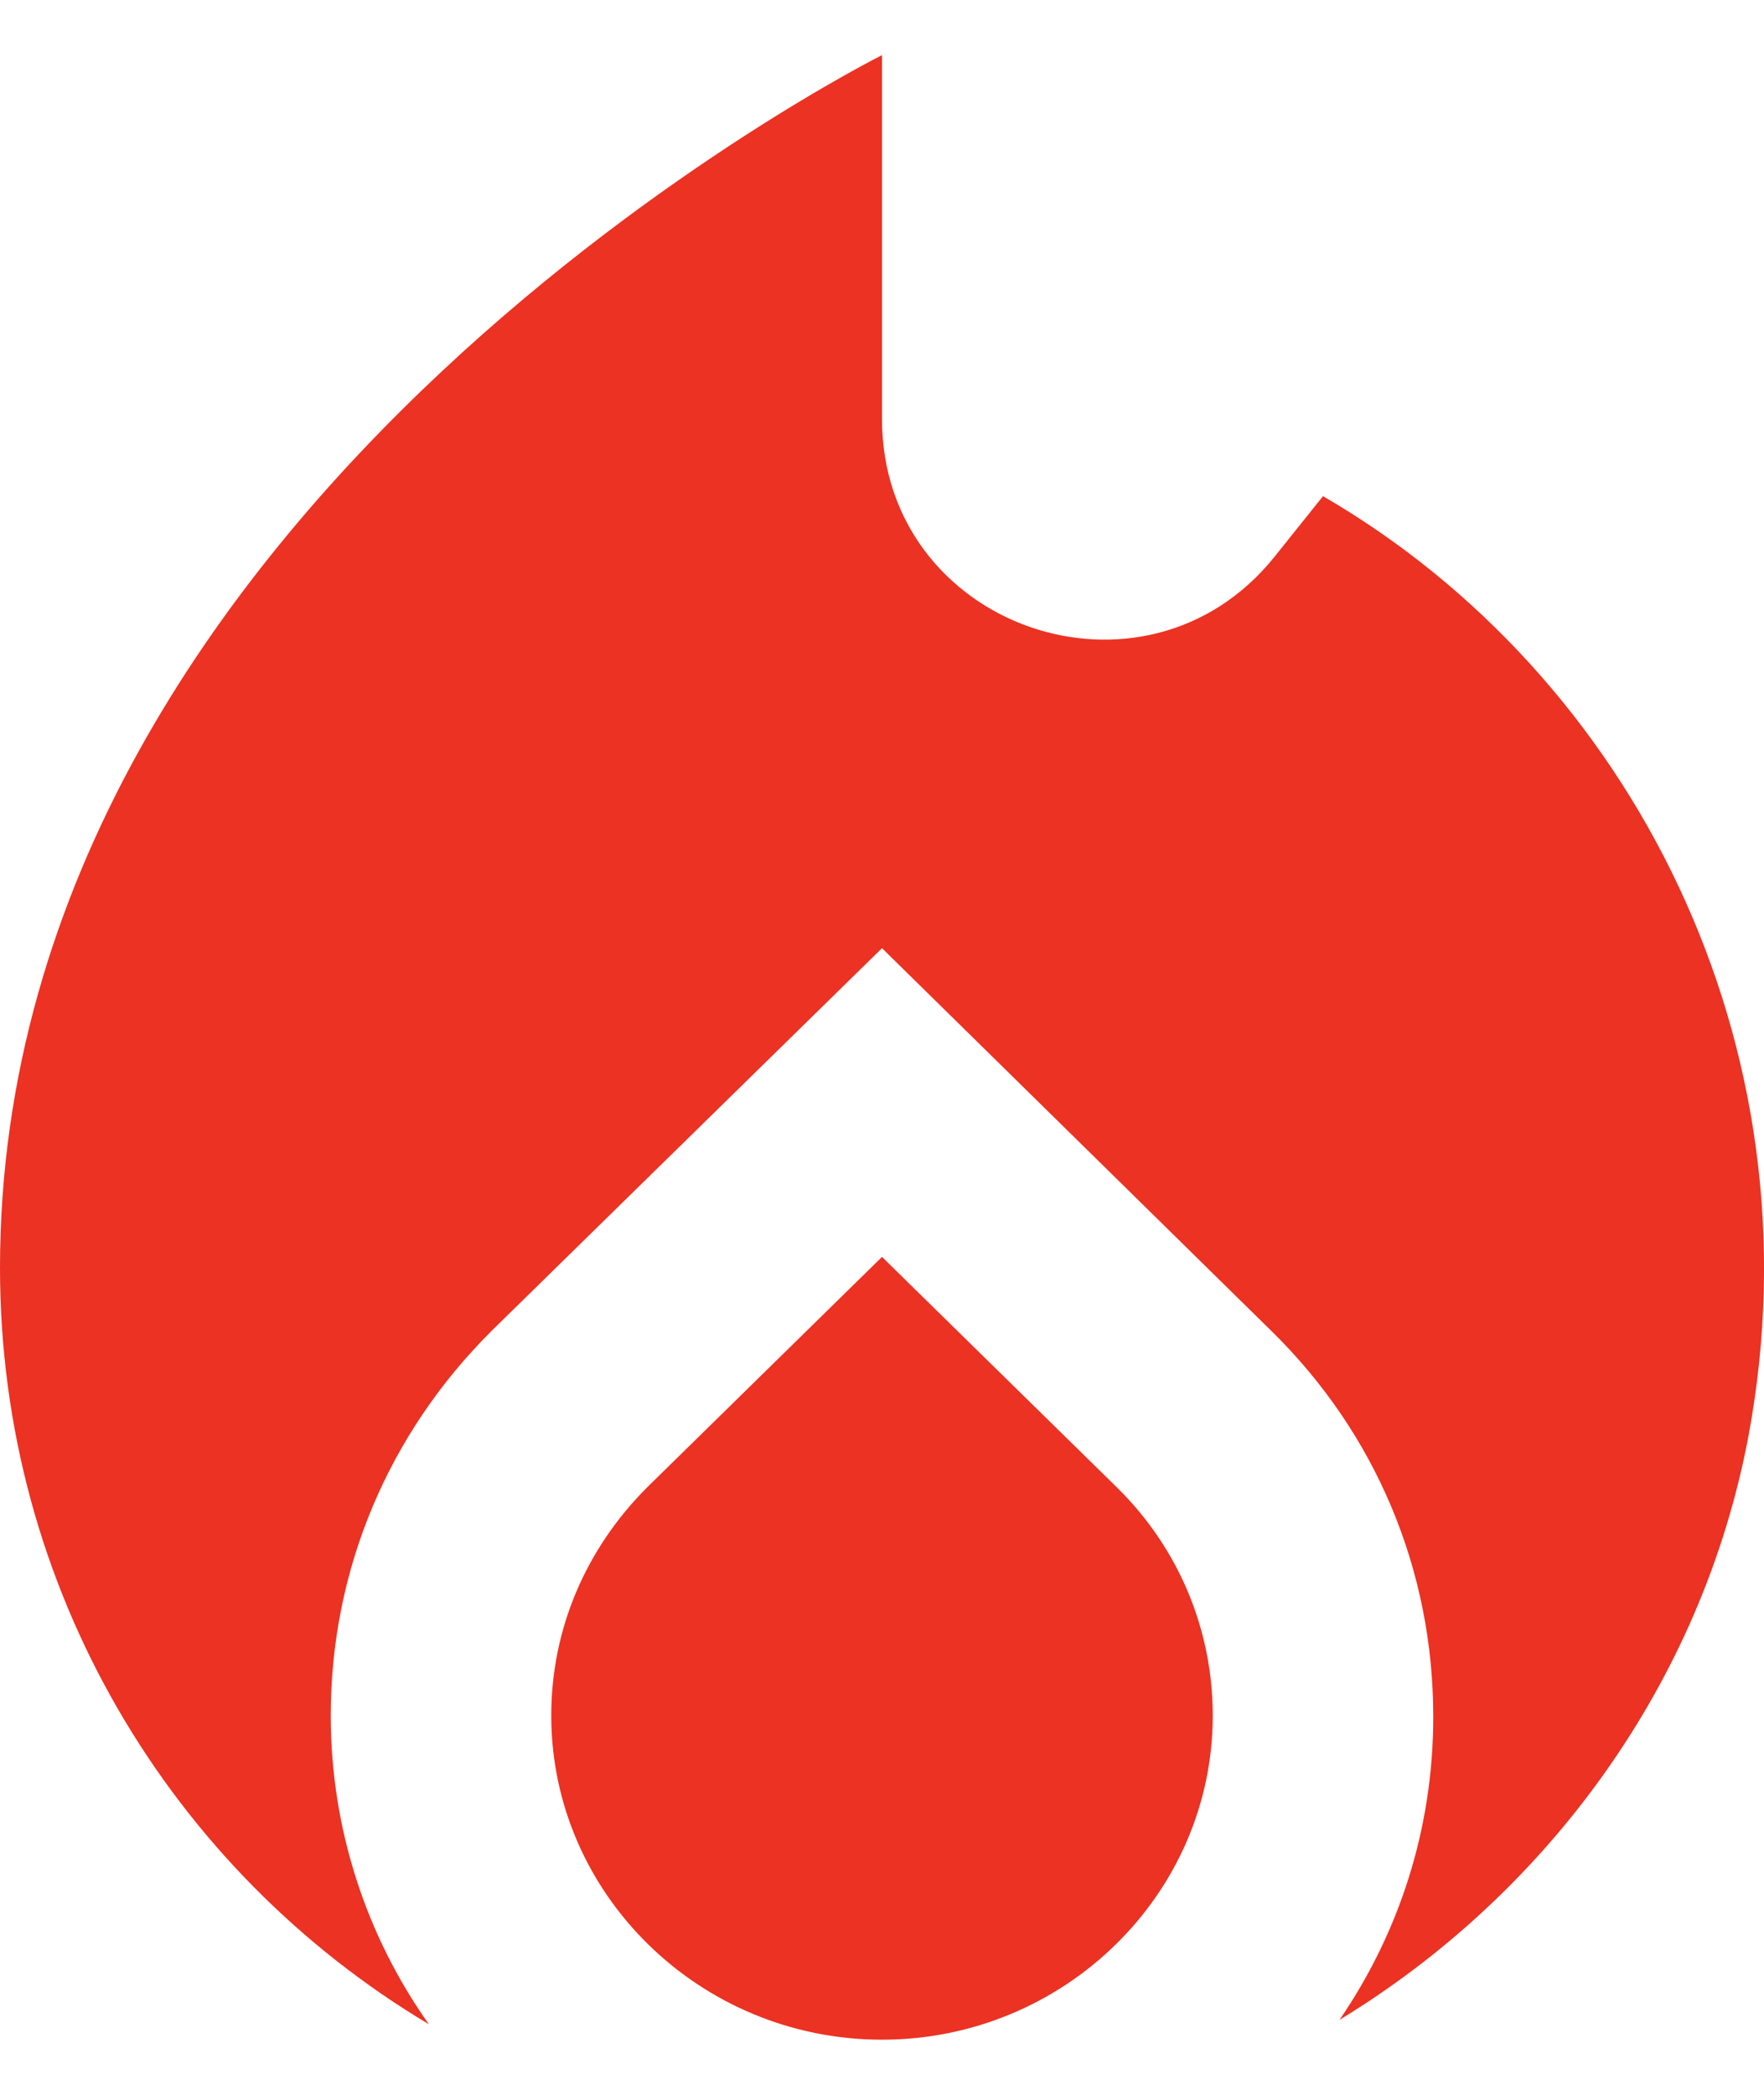 <svg width="16" height="19" viewBox="0 0 16 19" fill="none" xmlns="http://www.w3.org/2000/svg">
<path d="M8 11.4L5.87 13.49C5.31 14.05 5 14.78 5 15.56C5 17.18 6.35 18.5 8 18.5C9.65 18.5 11 17.18 11 15.56C11 14.78 10.69 14.04 10.13 13.49L8 11.4Z" fill="#EB3223"/>
<path d="M12 4.5L11.56 5.05C10.38 6.52 8 5.69 8 3.8V0.5C8 0.5 0 4.5 0 11.5C0 14.42 1.56 16.97 3.89 18.36C3.33 17.57 3 16.6 3 15.56C3 14.24 3.52 13 4.47 12.06L8 8.6L11.53 12.07C12.48 13 13 14.24 13 15.57C13 16.59 12.69 17.53 12.15 18.32C14.04 17.17 15.44 15.26 15.86 13.02C16.52 9.47 14.79 6.12 12 4.5Z" fill="#EB3223"/>
</svg>

